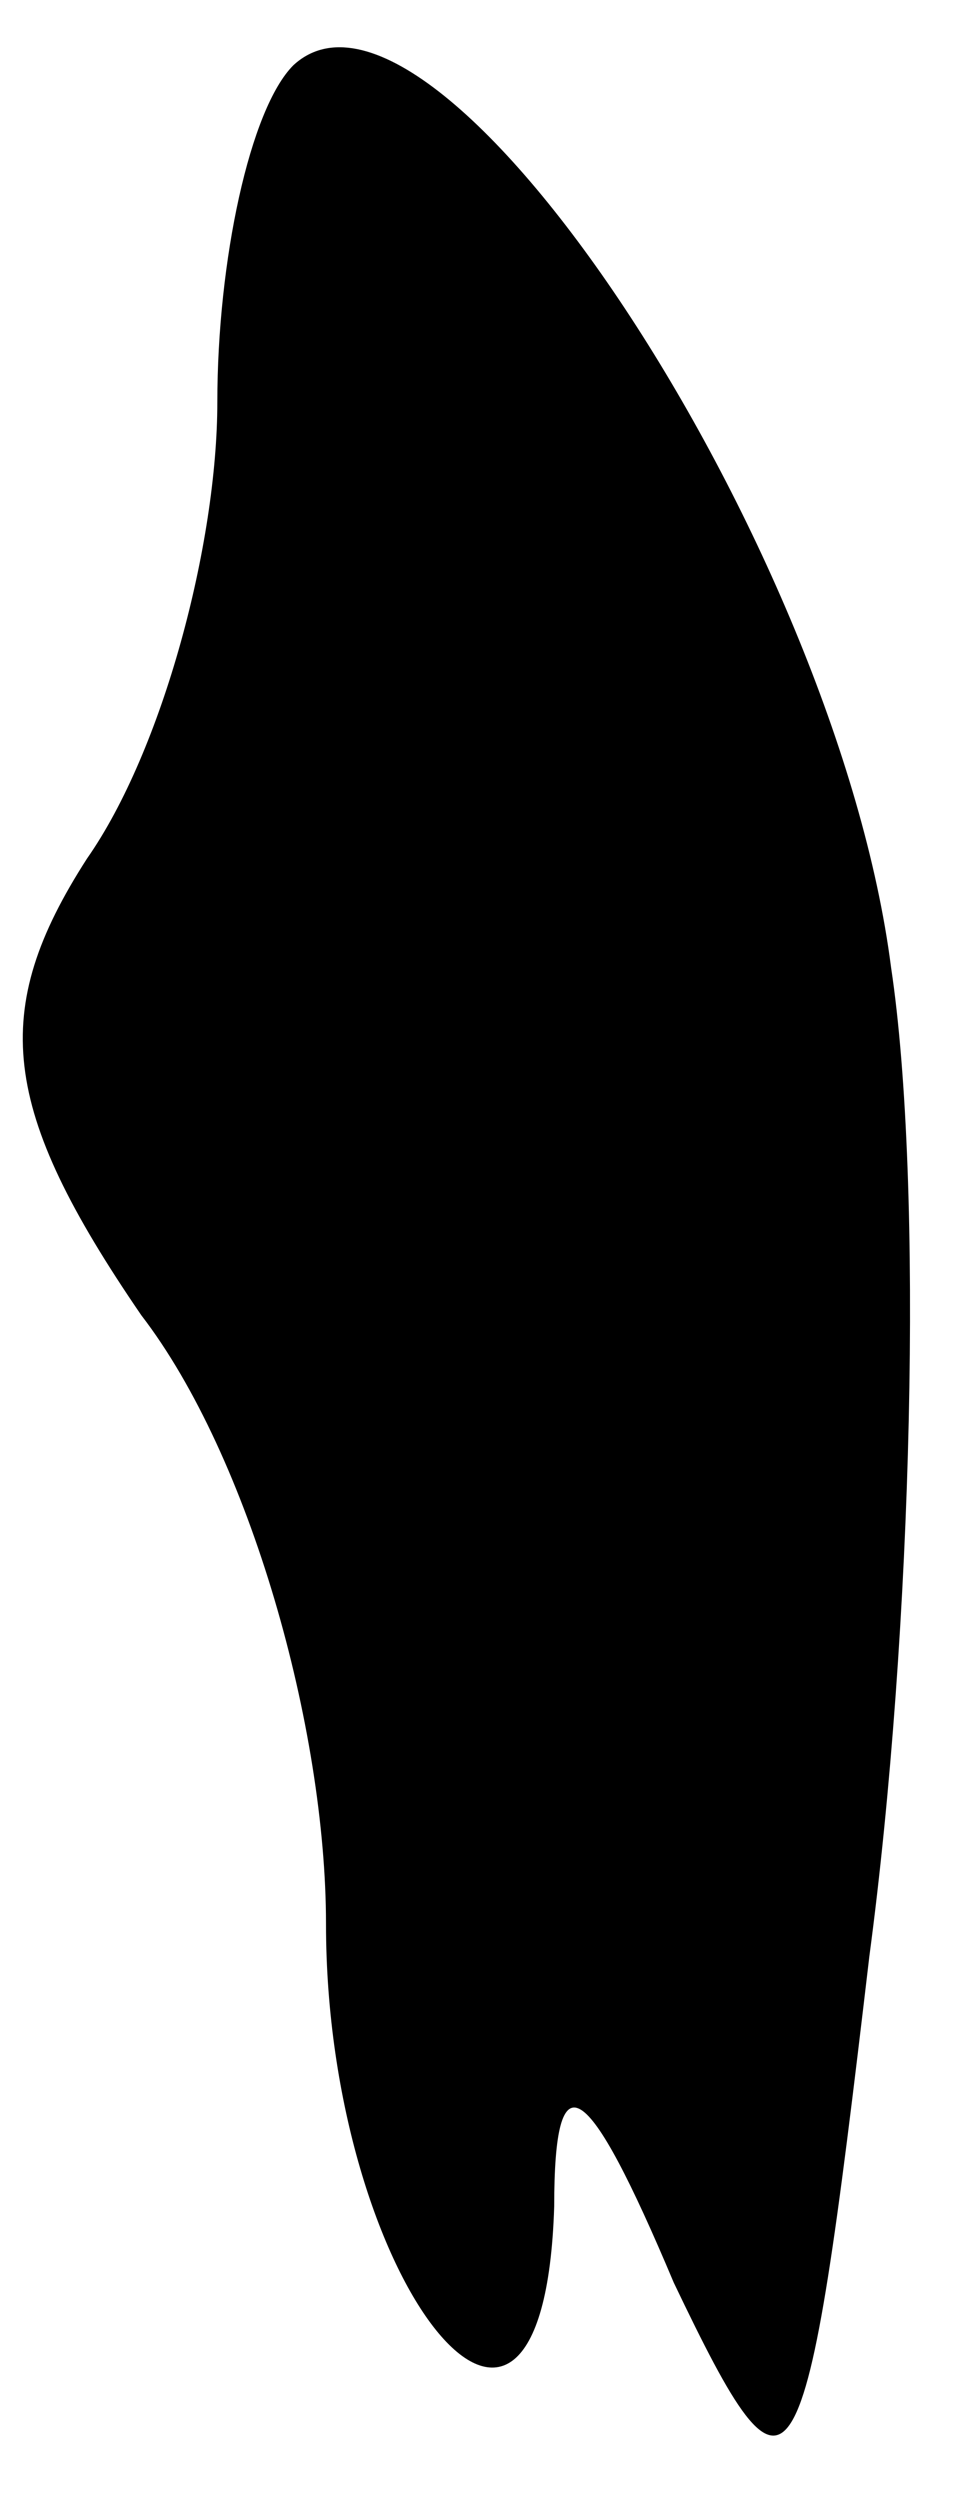 <?xml version="1.0" standalone="no"?>
<!DOCTYPE svg PUBLIC "-//W3C//DTD SVG 20010904//EN"
 "http://www.w3.org/TR/2001/REC-SVG-20010904/DTD/svg10.dtd">
<svg version="1.0" xmlns="http://www.w3.org/2000/svg"
 width="9pt" height="23pt" viewBox="0 0 9 23"
 preserveAspectRatio="xMidYMid meet">
<g transform="translate(0,23) scale(0.1,-0.1)"
fill="#000000" stroke="none">
<path fill="#000000" stroke="none" d="M27 224 c-4 -4 -7 -18 -7 -31 0 -13 -5
-32 -12 -42 -9 -14 -8 -23 5 -42 10 -13 17 -38 17 -56 0 -33 20 -58 21 -26 0
14 3 12 11 -7 11 -23 12 -21 18 30 4 30 5 71 2 91 -5 39 -42 95 -55 83z"/>
</g>
</svg>
